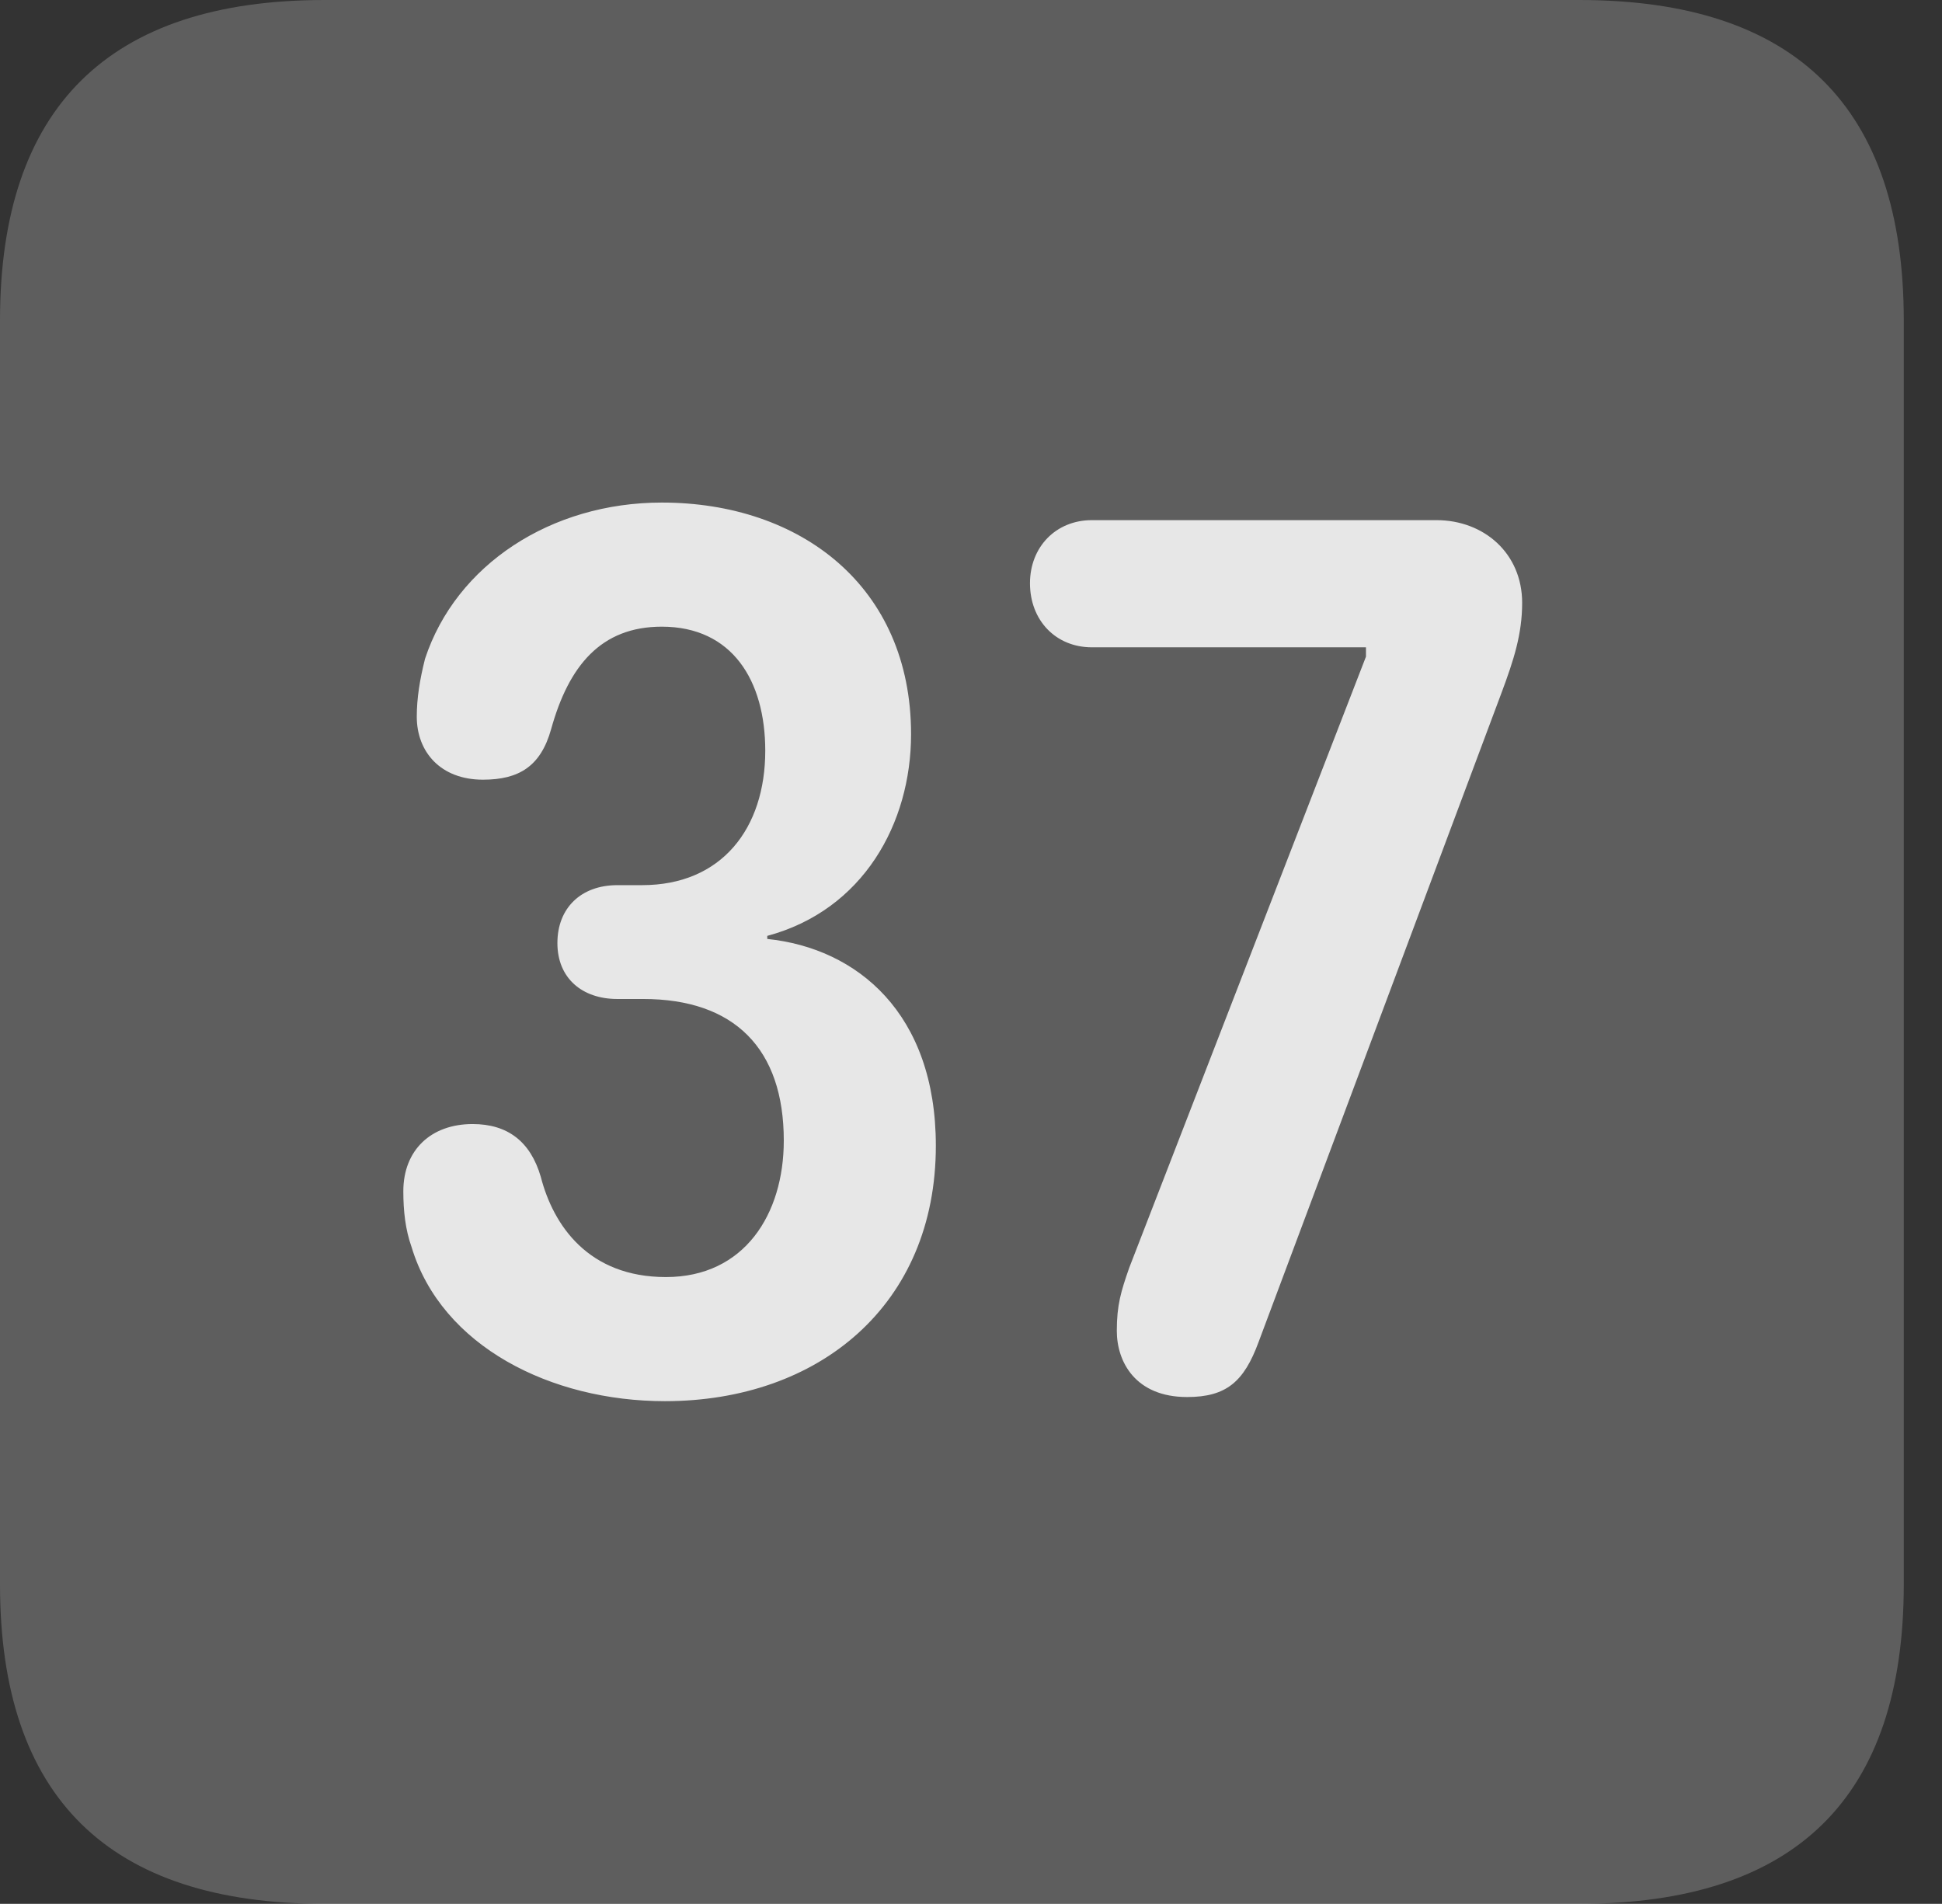 <?xml version="1.0" encoding="UTF-8"?>
<!--Generator: Apple Native CoreSVG 341-->
<!DOCTYPE svg
PUBLIC "-//W3C//DTD SVG 1.1//EN"
       "http://www.w3.org/Graphics/SVG/1.1/DTD/svg11.dtd">
<svg version="1.1" xmlns="http://www.w3.org/2000/svg" xmlns:xlink="http://www.w3.org/1999/xlink" viewBox="0 0 18.34 17.979">
 <rect x="0" y="0" width="18.34" height="17.979" fill="#333333" stroke="none"/>
 <g>
  <rect height="17.979" opacity="0" width="18.34" x="0" y="0"/>
  <path d="M3.066 17.979L14.912 17.979C16.963 17.979 17.979 16.973 17.979 14.961L17.979 3.027C17.979 1.016 16.963 0 14.912 0L3.066 0C1.025 0 0 1.016 0 3.027L0 14.961C0 16.973 1.025 17.979 3.066 17.979Z" fill="white" fill-opacity="0.212"/>
  <path d="M6.279 13.232C5.205 13.232 4.17 12.715 3.887 11.777C3.828 11.611 3.809 11.435 3.809 11.25C3.809 10.859 4.072 10.615 4.463 10.615C4.795 10.615 5.01 10.781 5.107 11.113C5.225 11.572 5.557 12.06 6.289 12.06C7.031 12.06 7.402 11.465 7.402 10.771C7.402 9.902 6.934 9.434 6.074 9.434L5.83 9.434C5.498 9.434 5.264 9.238 5.264 8.906C5.264 8.574 5.488 8.359 5.83 8.359L6.064 8.359C6.816 8.359 7.227 7.822 7.227 7.09C7.227 6.426 6.914 5.918 6.25 5.918C5.674 5.918 5.371 6.289 5.205 6.885C5.107 7.236 4.902 7.363 4.561 7.363C4.16 7.363 3.936 7.1 3.936 6.768C3.936 6.592 3.965 6.416 4.014 6.221C4.307 5.332 5.205 4.746 6.25 4.746C7.559 4.746 8.604 5.537 8.604 6.934C8.604 7.773 8.154 8.594 7.246 8.838L7.246 8.867C8.096 8.955 8.838 9.57 8.838 10.82C8.838 12.324 7.734 13.232 6.279 13.232ZM11.211 13.193C10.723 13.193 10.547 12.861 10.547 12.568C10.547 12.324 10.586 12.197 10.664 11.973L12.9 6.201L12.9 6.113L10.312 6.113C9.971 6.113 9.727 5.859 9.727 5.508C9.727 5.166 9.971 4.912 10.312 4.912L13.565 4.912C14.014 4.912 14.375 5.225 14.375 5.693C14.375 5.986 14.297 6.23 14.18 6.543L11.885 12.676C11.748 13.047 11.582 13.193 11.211 13.193Z" fill="white" fill-opacity="0.85"/>
 </g>
</svg>

